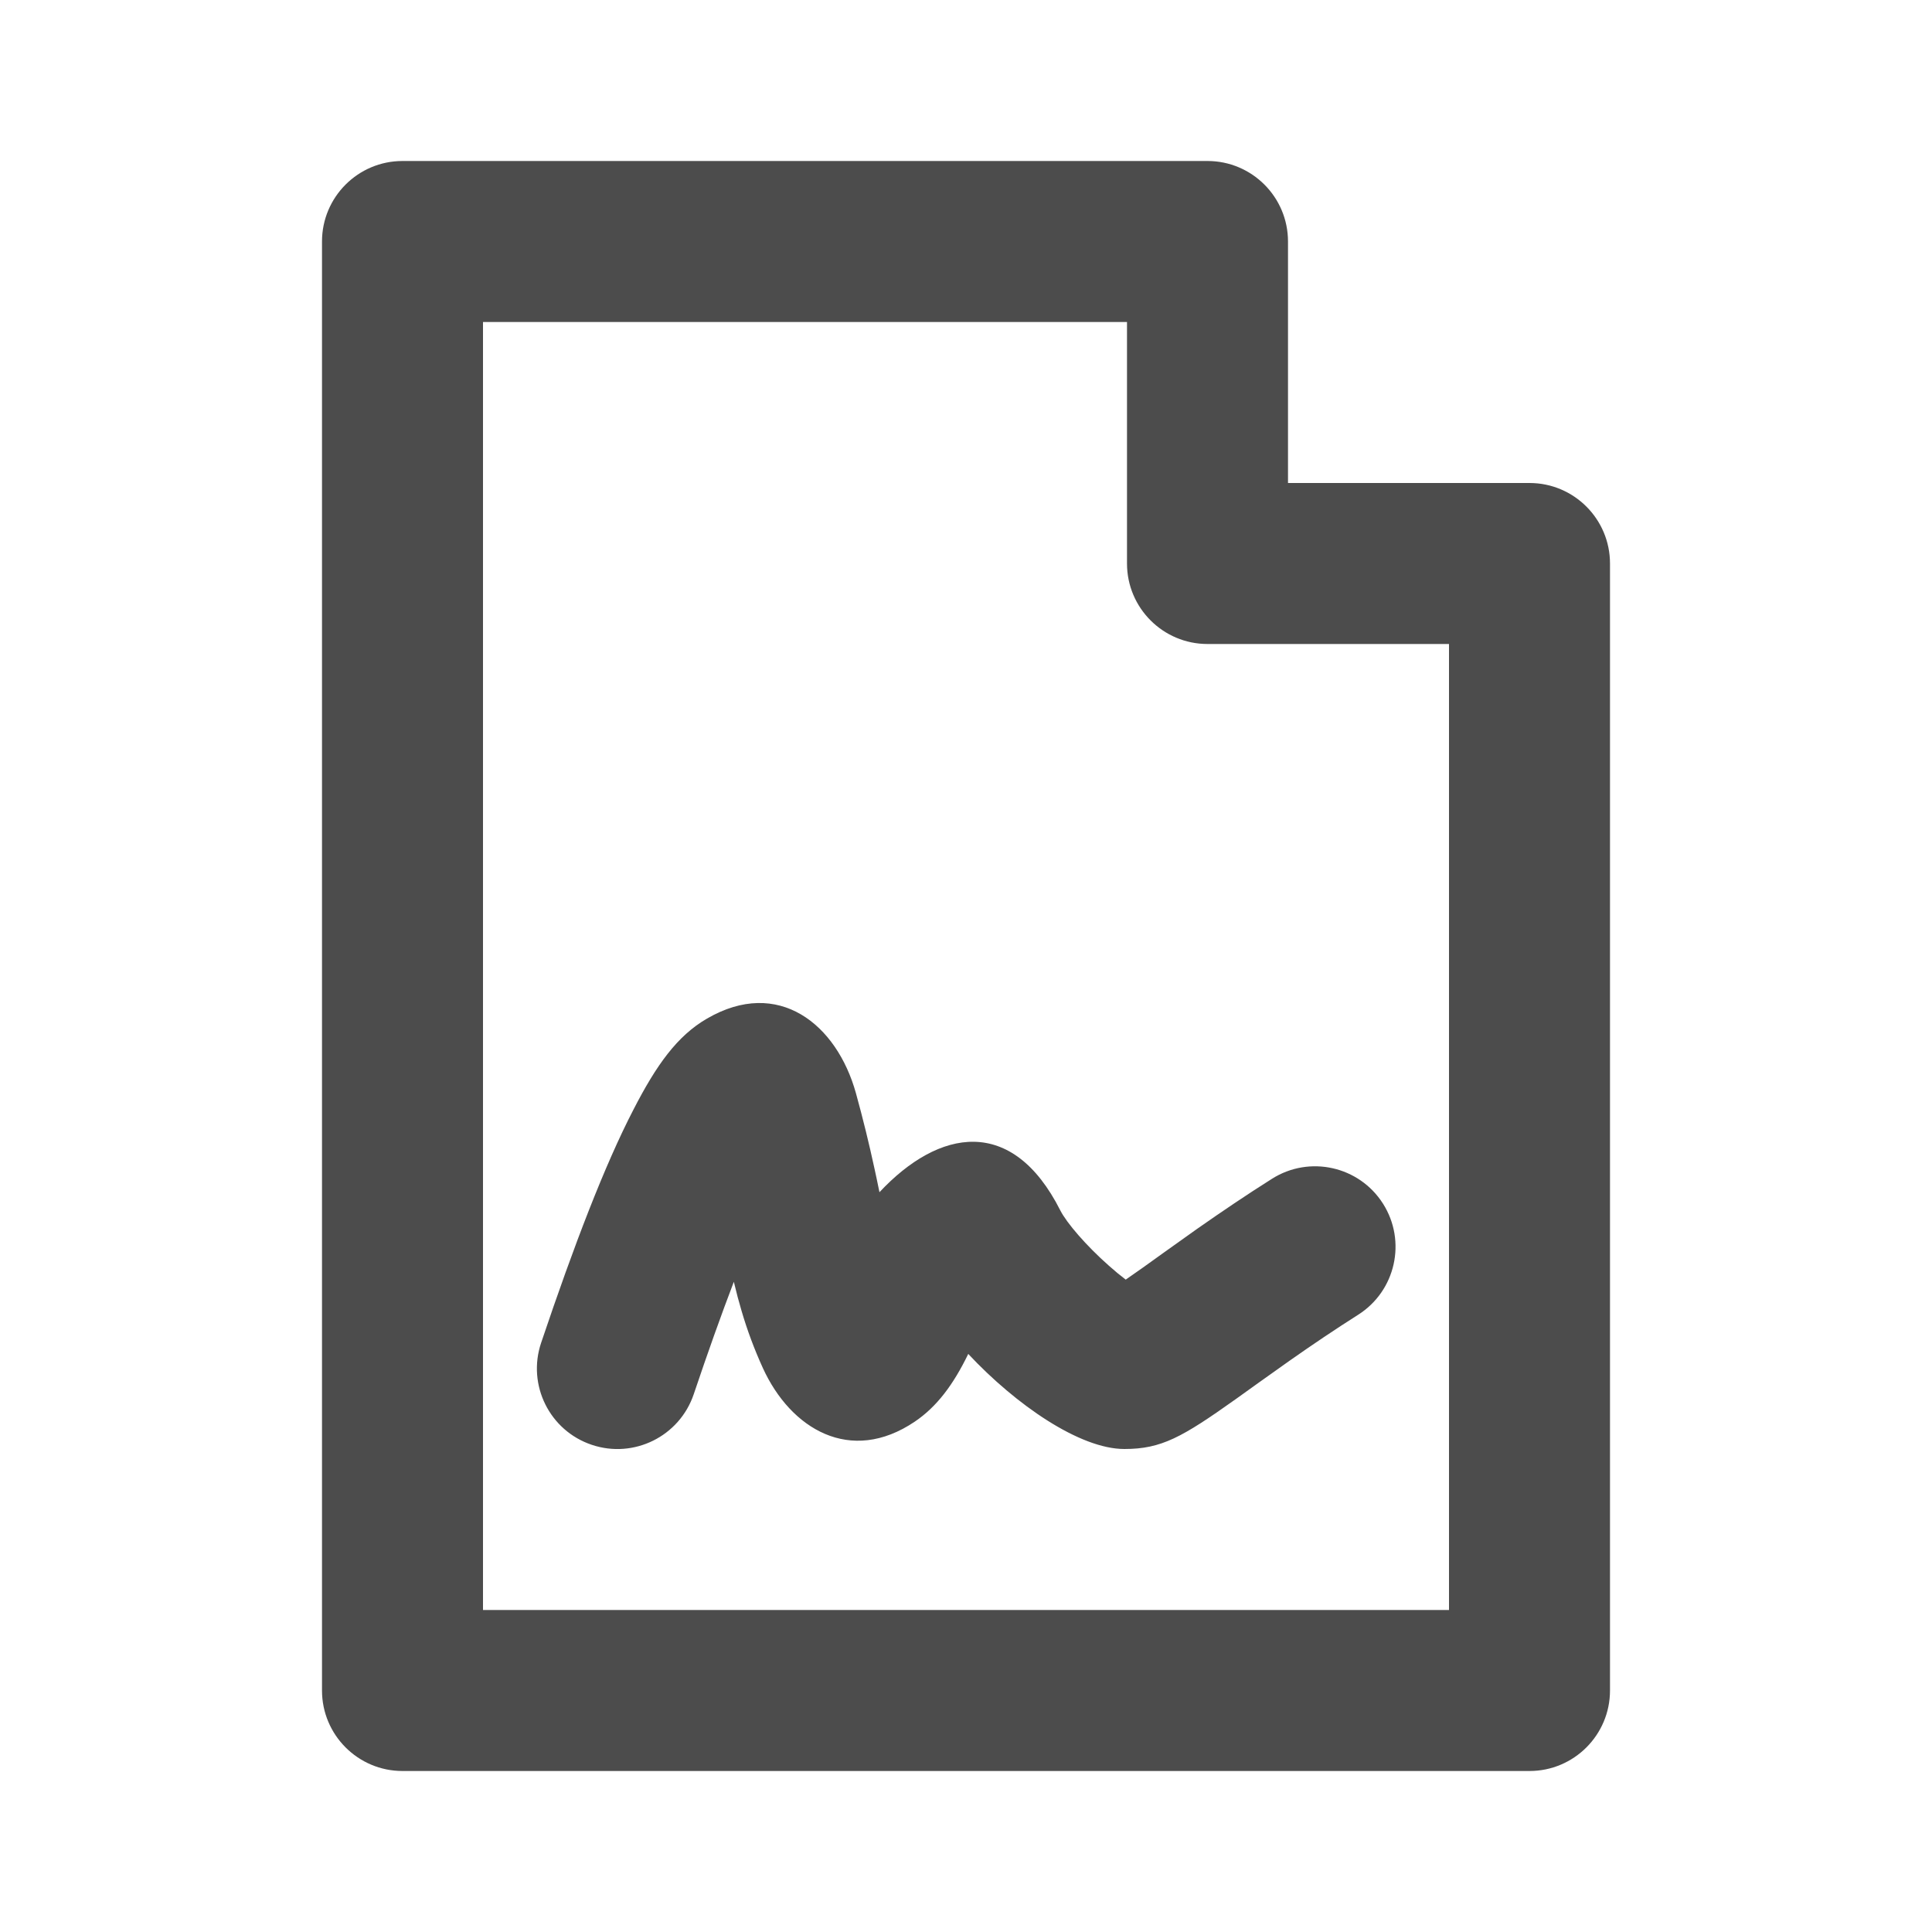 <?xml version="1.0" encoding="UTF-8"?>
<svg width="24px" height="24px" viewBox="0 0 24 24" fill="#4c4c4c" version="1.1" xmlns="http://www.w3.org/2000/svg" xmlns:xlink="http://www.w3.org/1999/xlink">
    <title>3. Icon/Outline/Contract</title>
    <g id="3.-Icon/Outline/Contract" stroke="none" stroke-width="1"  fill-rule="evenodd" >
        <path d="M16,6 L19,6 C19.552,6 20,6.448 20,7 L20,21 C20,21.552 19.552,22 19,22 L5,22 C4.448,22 4,21.552 4,21 L4,3 C4,2.448 4.448,2 5,2 L15,2 C15.552,2 16,2.448 16,3 L16,6 Z M6,4 L6,20 L18,20 L18,8 L15,8 C14.448,8 14,7.552 14,7 L14,4 L6,4 Z M8.618,17.319 C8.441,17.843 7.874,18.124 7.351,17.948 C6.827,17.772 6.546,17.205 6.722,16.681 C7.134,15.458 7.513,14.472 7.869,13.784 C8.155,13.228 8.412,12.868 8.783,12.653 C9.668,12.139 10.394,12.72 10.633,13.581 C10.722,13.904 10.795,14.202 10.863,14.516 C10.878,14.581 10.901,14.694 10.925,14.81 C11.663,14.021 12.574,13.853 13.172,15.037 C13.25,15.191 13.493,15.474 13.775,15.723 C13.847,15.787 13.918,15.846 13.984,15.896 C14.042,15.856 14.111,15.808 14.194,15.749 C14.198,15.746 14.694,15.39 14.87,15.266 C15.186,15.045 15.483,14.844 15.8,14.644 C16.266,14.348 16.884,14.486 17.18,14.952 C17.476,15.418 17.338,16.036 16.872,16.332 C16.584,16.515 16.312,16.698 16.02,16.903 C15.854,17.019 15.364,17.371 15.353,17.379 C14.682,17.856 14.427,18 13.967,18 C13.414,18 12.619,17.451 12.028,16.819 C11.841,17.204 11.637,17.475 11.364,17.66 C10.564,18.2 9.821,17.75 9.476,16.993 C9.369,16.757 9.284,16.529 9.213,16.288 C9.178,16.17 9.147,16.054 9.116,15.923 C8.958,16.336 8.791,16.805 8.618,17.319 Z" id="↳-🎨COLOR" ></path>
    </g>
</svg>